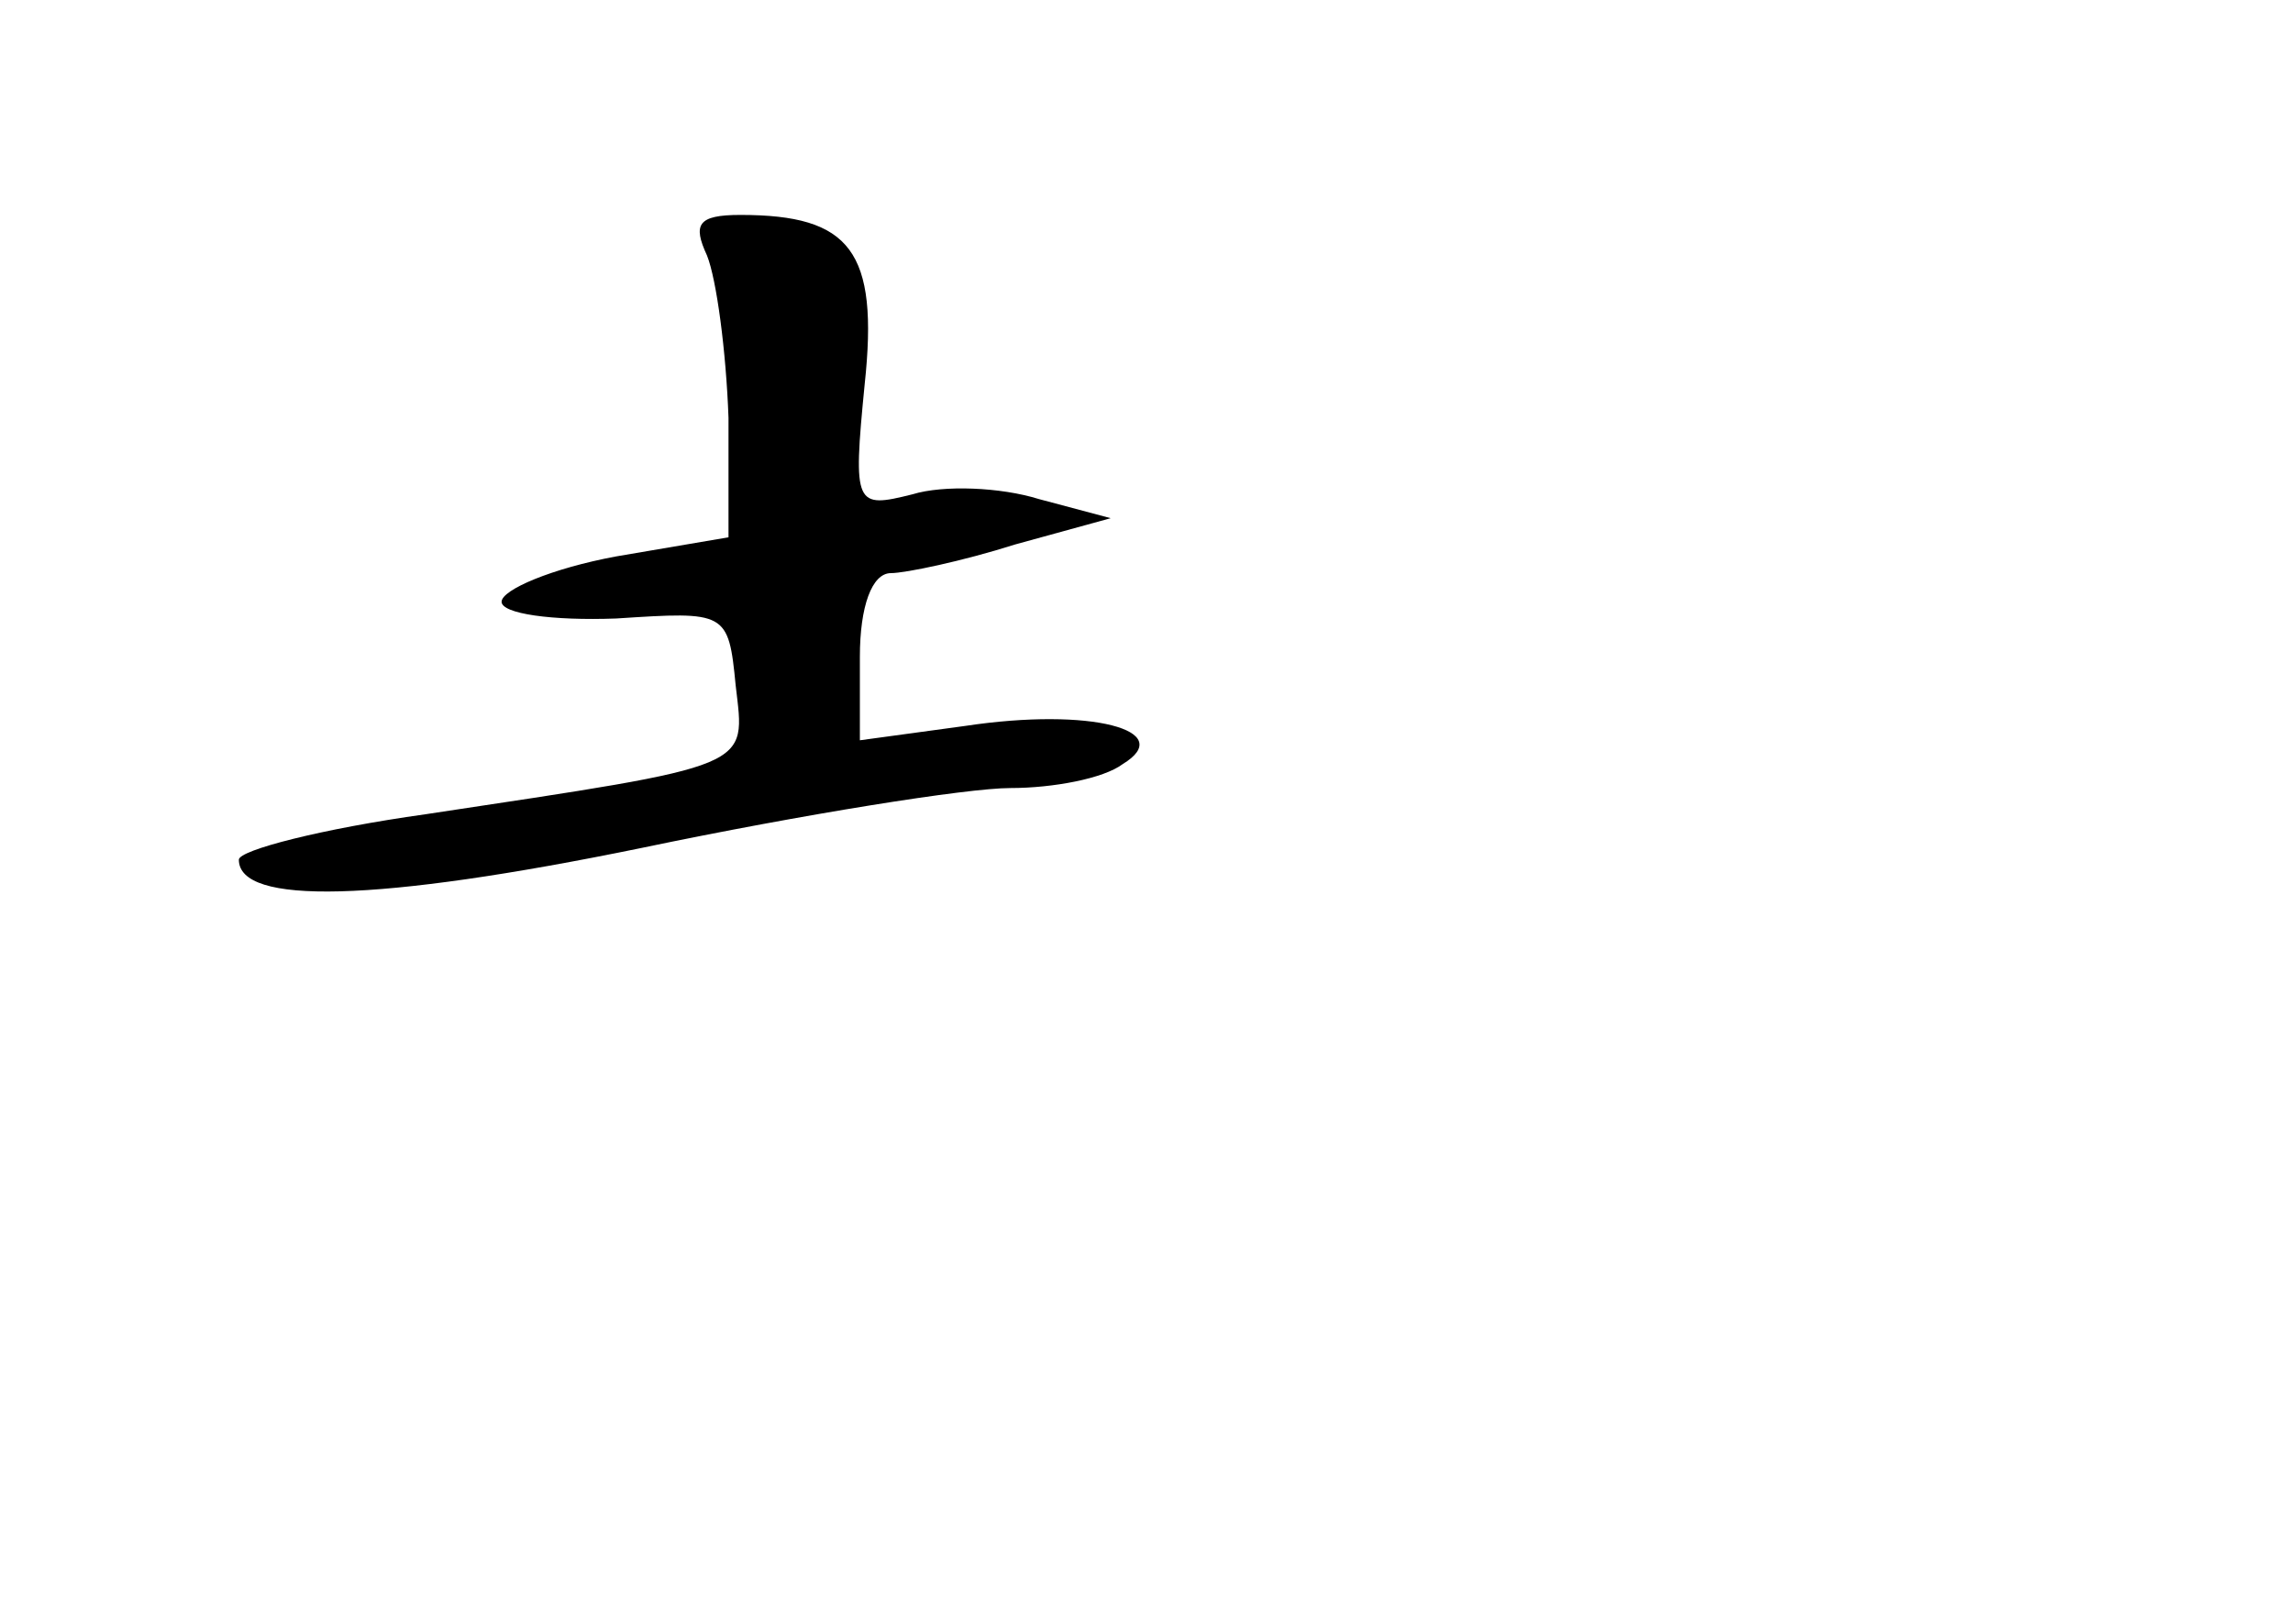 <?xml version="1.0" standalone="no"?>
<!DOCTYPE svg PUBLIC "-//W3C//DTD SVG 20010904//EN"
 "http://www.w3.org/TR/2001/REC-SVG-20010904/DTD/svg10.dtd">
<svg version="1.0" xmlns="http://www.w3.org/2000/svg"
 width="96pt" height="68pt" viewBox="0 0 96 68"
 preserveAspectRatio="xMidYMid meet">
<g transform="translate(0,68) scale(0.1,-0.1)"
fill="#000000" stroke="none">
<path d="M296 573 c4 -10 8 -40 9 -68 l0 -50 -47 -8 c-27 -5 -48 -14 -48 -19
0 -5 21 -8 48 -7 46 3 47 3 50 -28 4 -35 9 -33 -130 -54 -43 -6 -78 -15 -78
-19 0 -19 57 -18 169 5 67 14 136 25 154 25 18 0 39 4 47 10 23 14 -13 24 -66
16 l-44 -6 0 35 c0 21 5 35 13 35 6 0 30 5 52 12 l40 11 -30 8 c-16 5 -40 6
-53 2 -24 -6 -25 -5 -20 46 6 56 -6 71 -52 71 -18 0 -20 -4 -14 -17z"/>
</g>
</svg>

